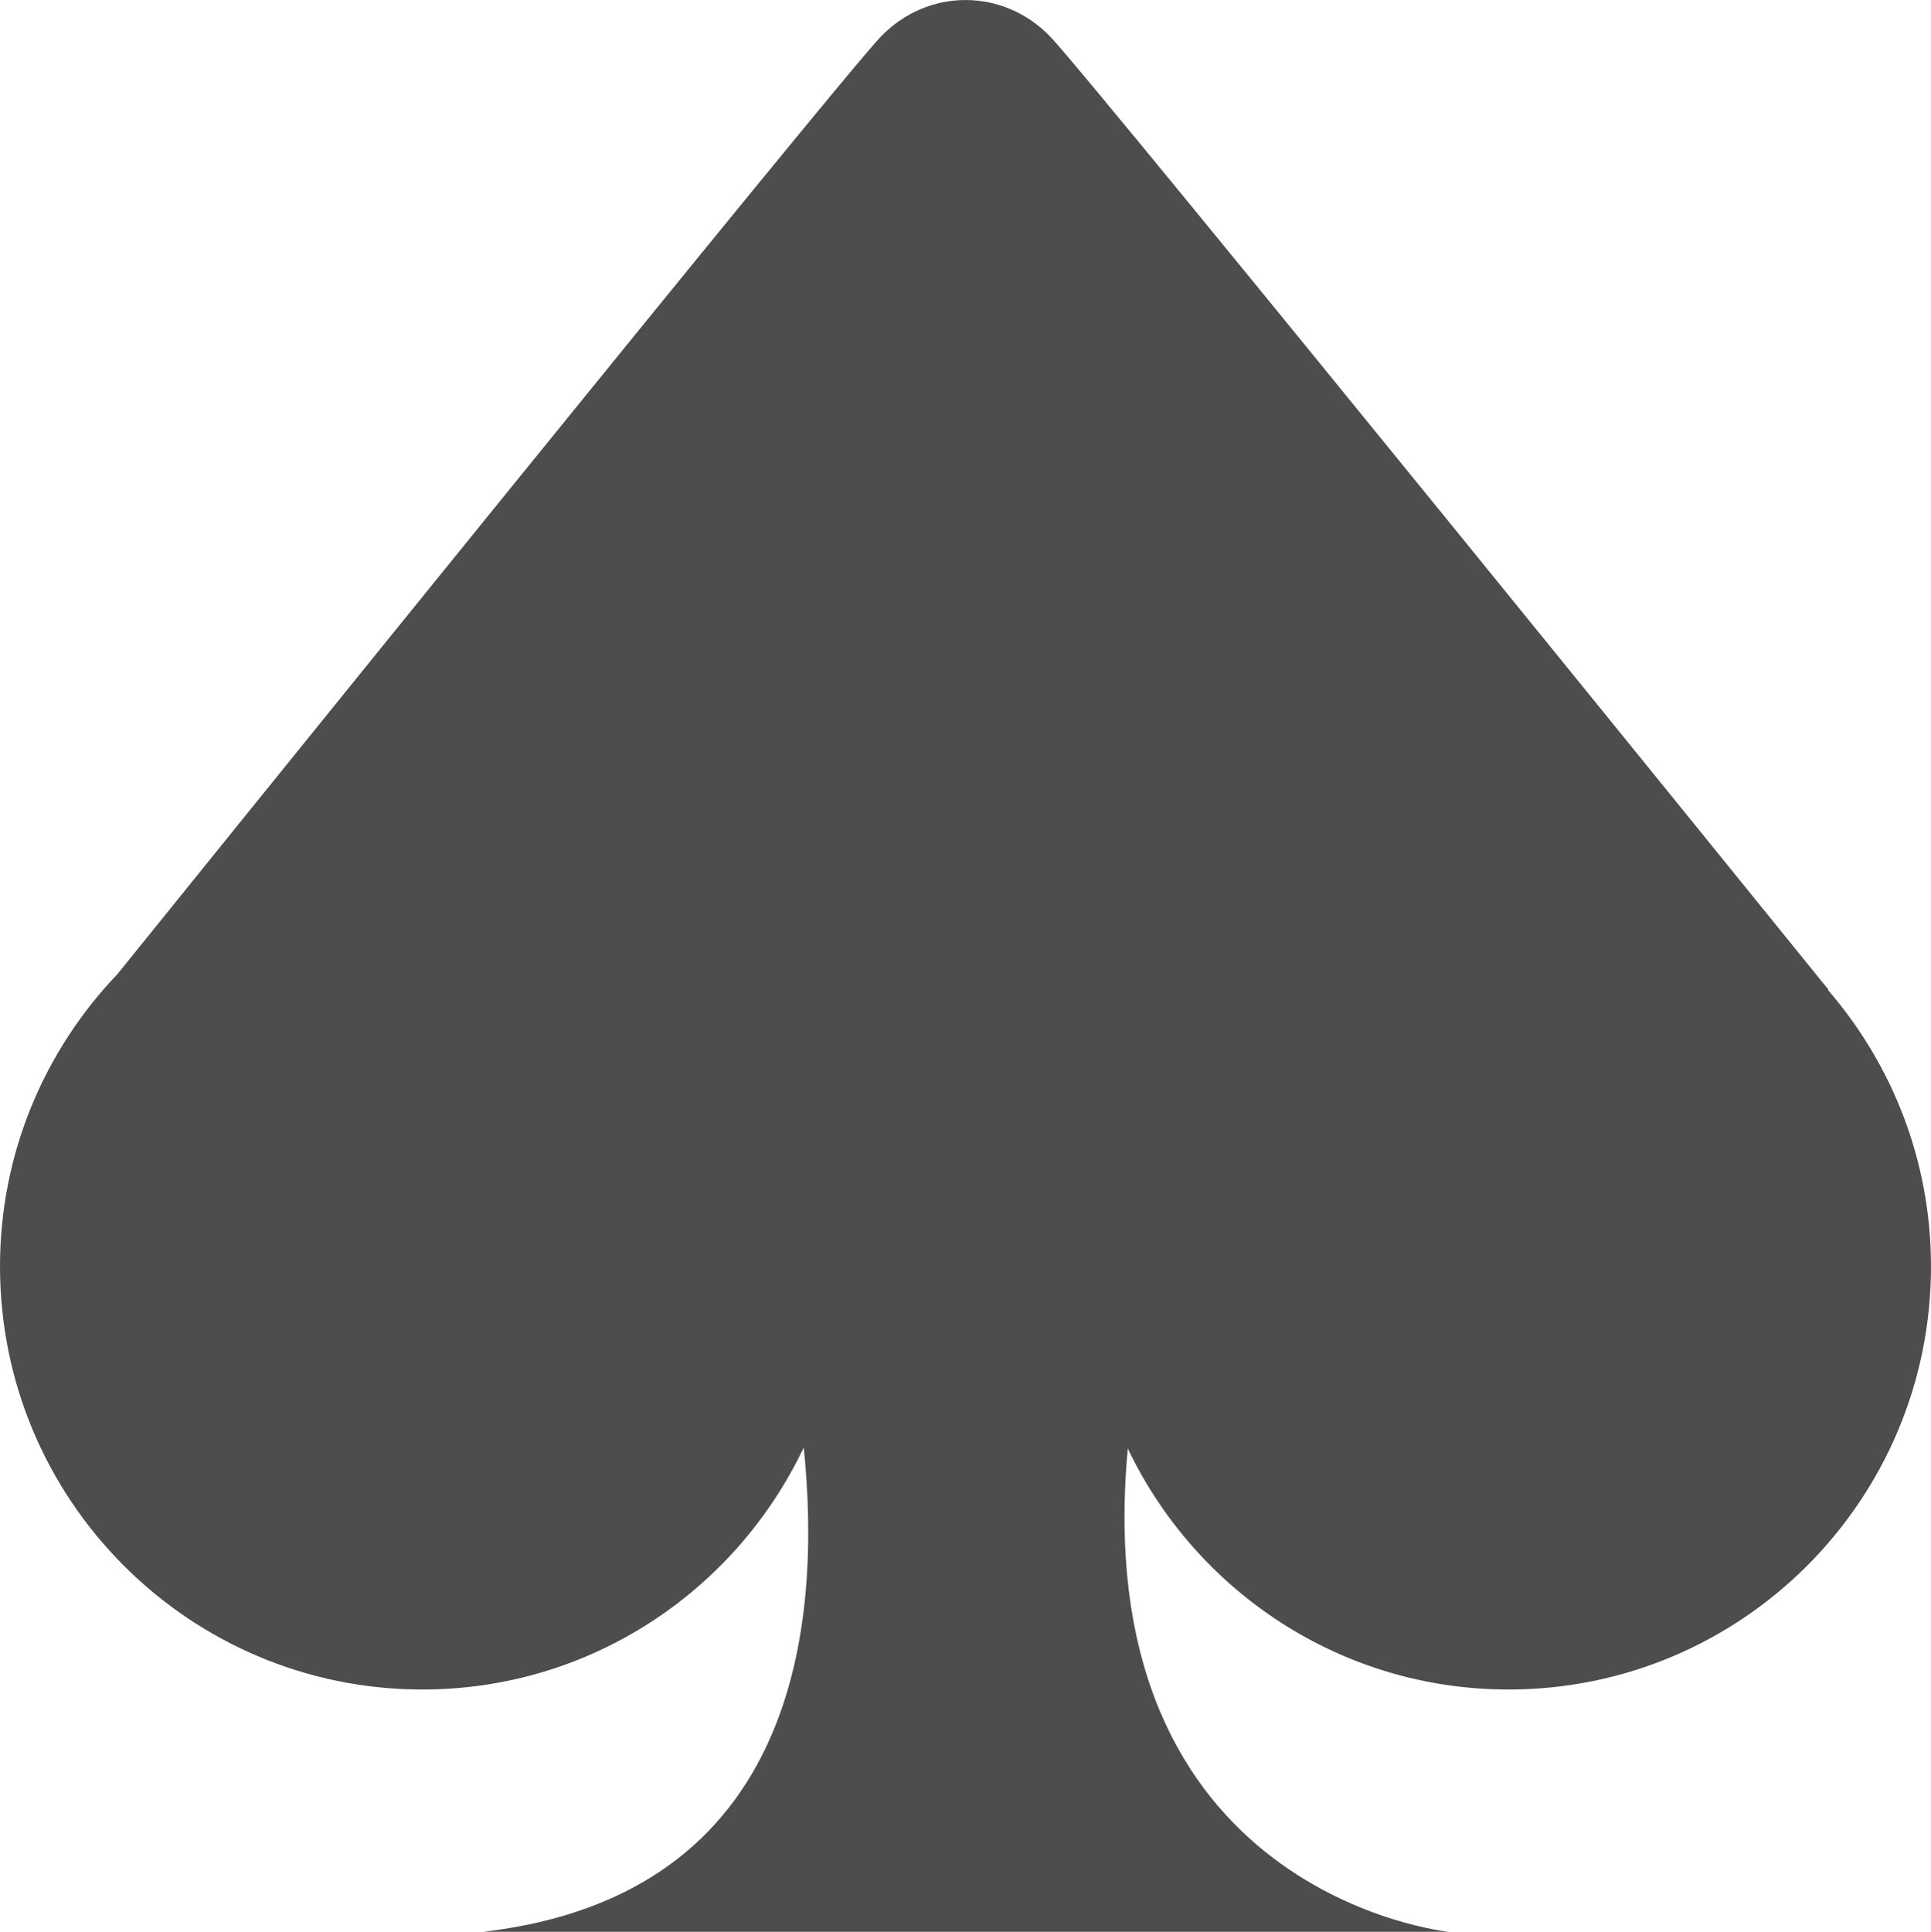 <?xml version="1.0" encoding="iso-8859-1"?>
<!-- Generator: Adobe Illustrator 16.0.0, SVG Export Plug-In . SVG Version: 6.00 Build 0)  -->
<!DOCTYPE svg PUBLIC "-//W3C//DTD SVG 1.1//EN" "http://www.w3.org/Graphics/SVG/1.1/DTD/svg11.dtd">
<svg version="1.1" id="Layer_1" xmlns="http://www.w3.org/2000/svg" xmlns:xlink="http://www.w3.org/1999/xlink" x="0px" y="0px"
	 width="64px" height="64.018px" viewBox="0 0 64 64.018" style="enable-background:new 0 0 64 64.018;" xml:space="preserve">
<g id="Spades">
	<g>
		<path style="fill-rule:evenodd;clip-rule:evenodd;fill:#4D4D4D;" d="M60.583,32.805l0.017-0.009c0,0-24.209-29.911-25.771-31.56
			c-1.562-1.647-4.095-1.647-5.656,0C27.665,2.826,5.47,30.326,3.896,32.277C1.487,34.796,0,38.205,0,41.968
			C0,49.712,6.268,55.99,14,55.99c5.585,0,10.392-3.284,12.639-8.021c0.59,5.769-0.131,14.809-10.608,16.049h31.981
			c0,0-12-1.209-10.633-16.013c2.254,4.718,7.05,7.985,12.621,7.985c7.731,0,14-6.278,14-14.022
			C64,38.462,62.707,35.264,60.583,32.805z"/>
	</g>
</g>
<g>
</g>
<g>
</g>
<g>
</g>
<g>
</g>
<g>
</g>
<g>
</g>
<g>
</g>
<g>
</g>
<g>
</g>
<g>
</g>
<g>
</g>
<g>
</g>
<g>
</g>
<g>
</g>
<g>
</g>
</svg>
